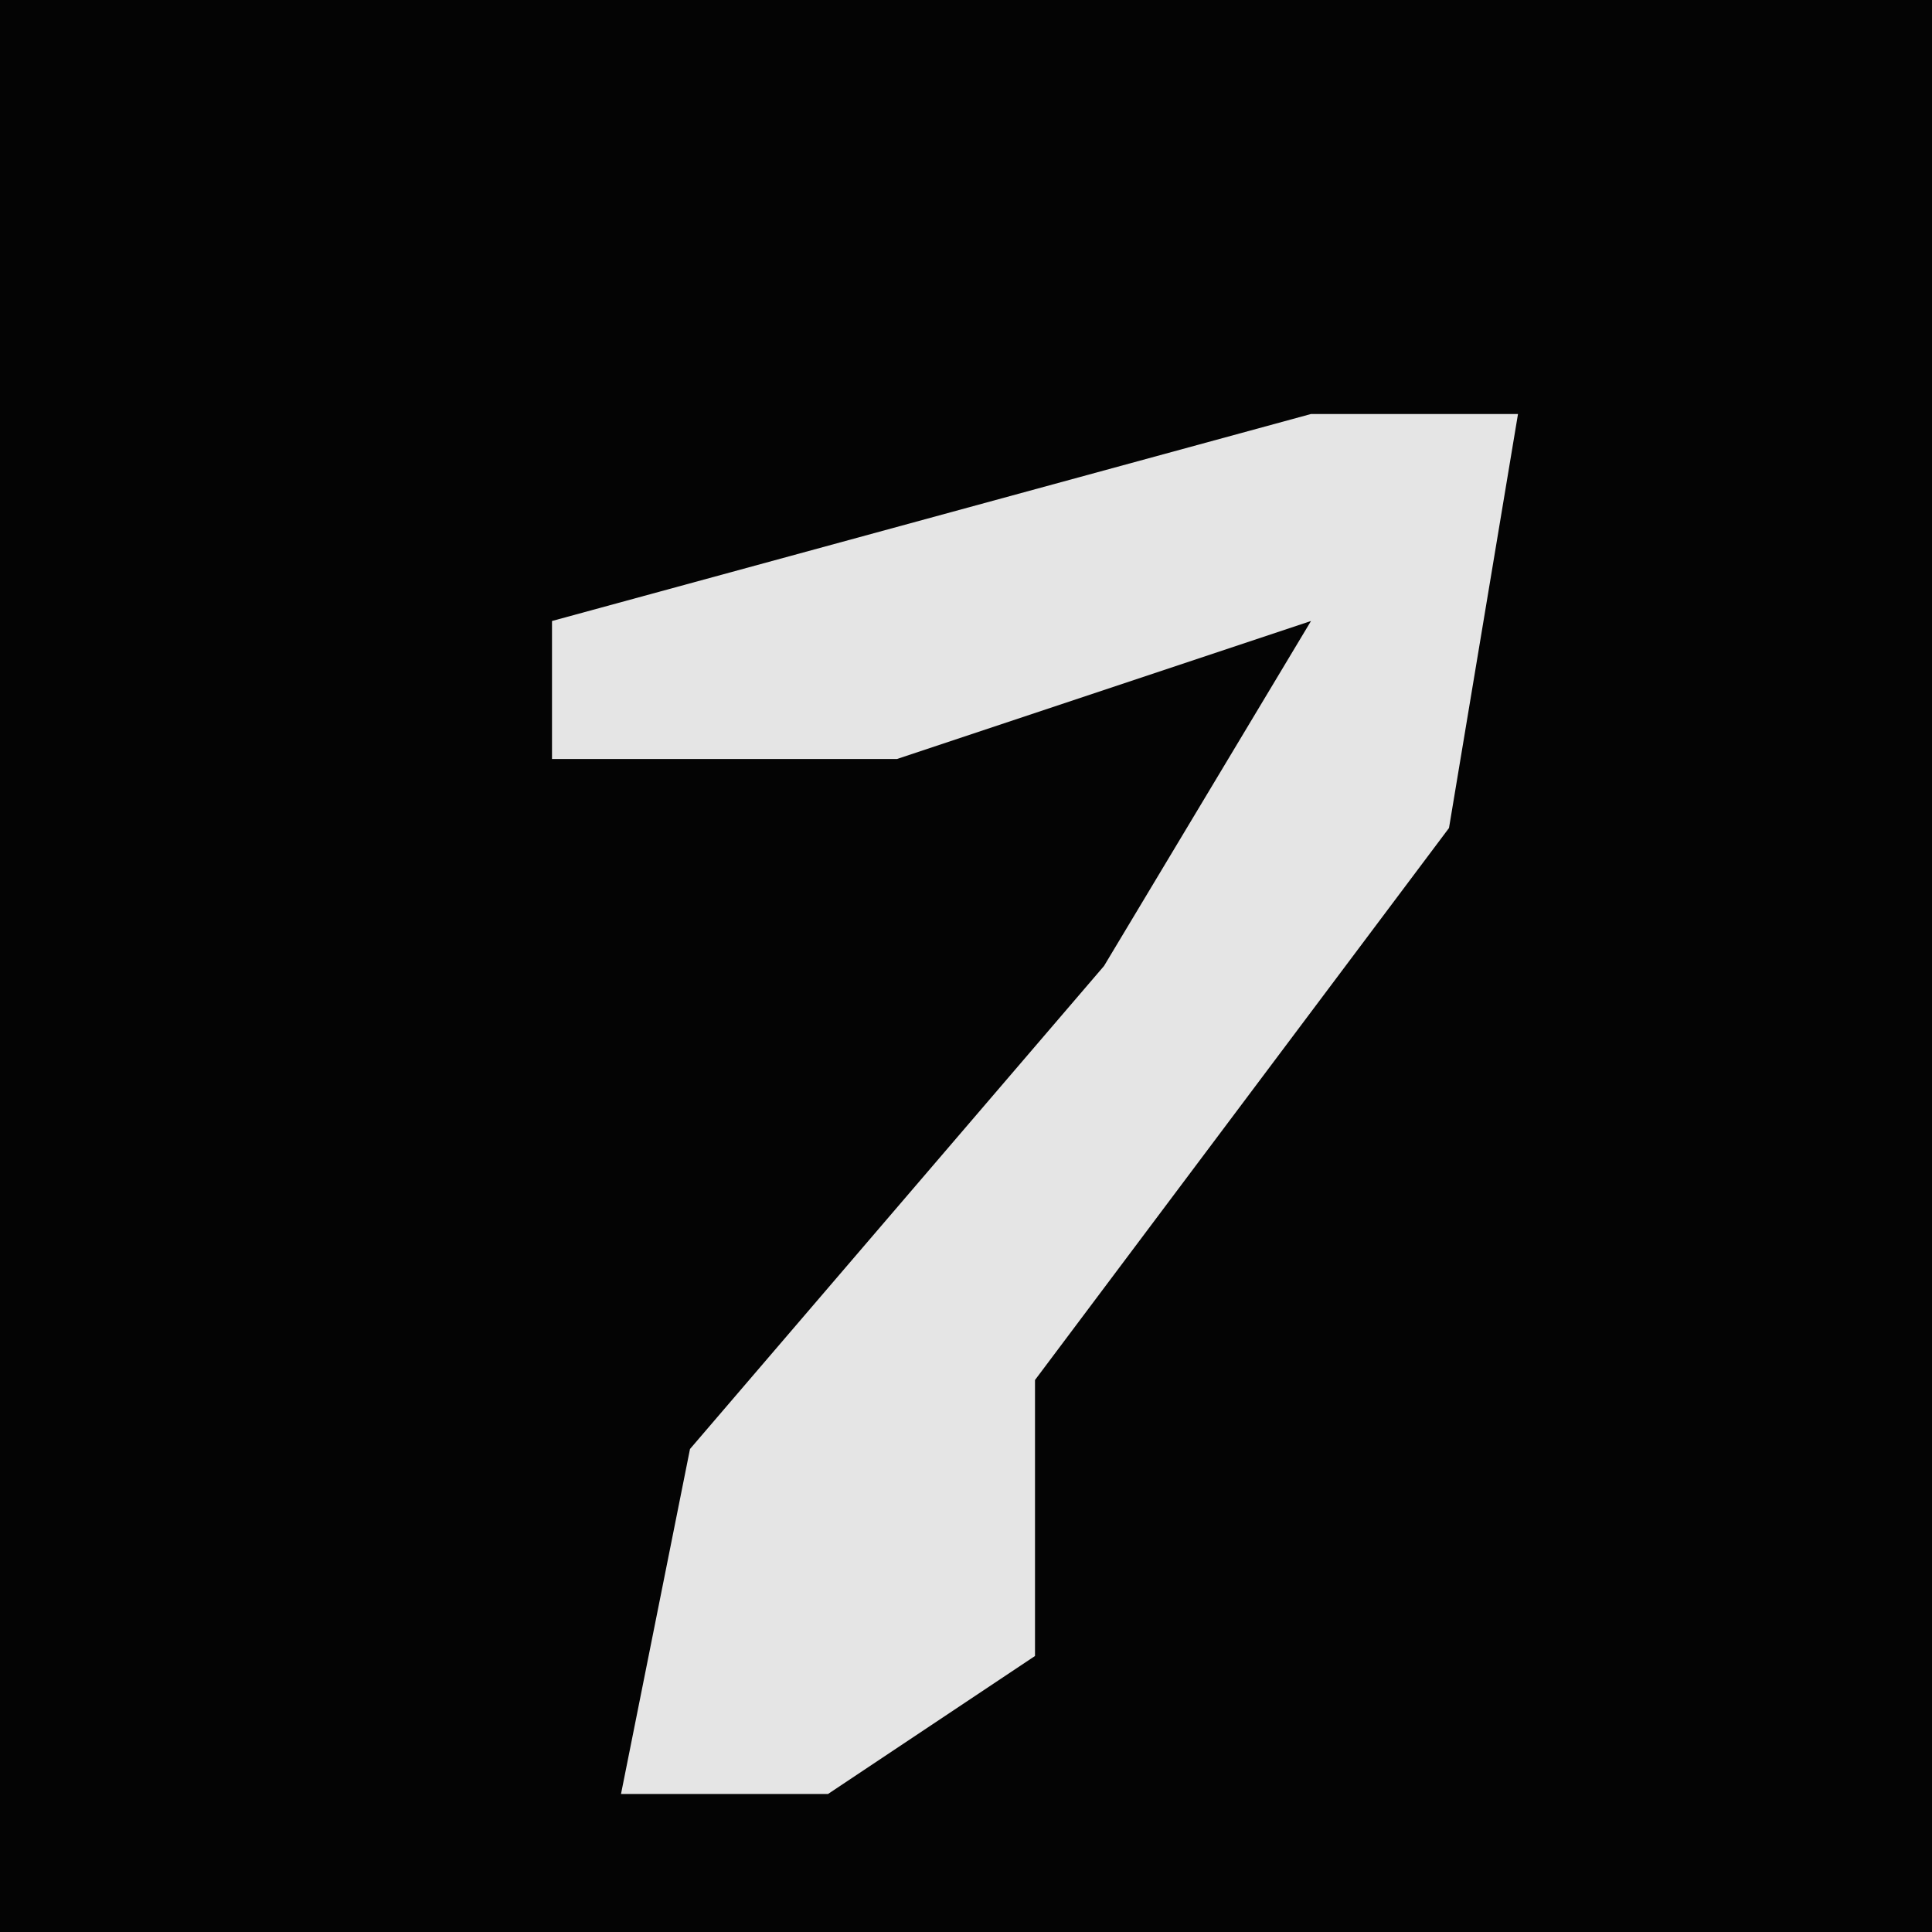 <?xml version="1.0" encoding="UTF-8"?>
<svg version="1.1" xmlns="http://www.w3.org/2000/svg" width="28" height="28">
<path d="M0,0 L28,0 L28,28 L0,28 Z " fill="#040404" transform="translate(0,0)"/>
<path d="M0,0 L3,0 L2,6 L-4,14 L-4,18 L-7,20 L-10,20 L-9,15 L-3,8 L0,3 L-6,5 L-11,5 L-11,3 Z " fill="#E5E5E5" transform="translate(19,6)"/>
</svg>
